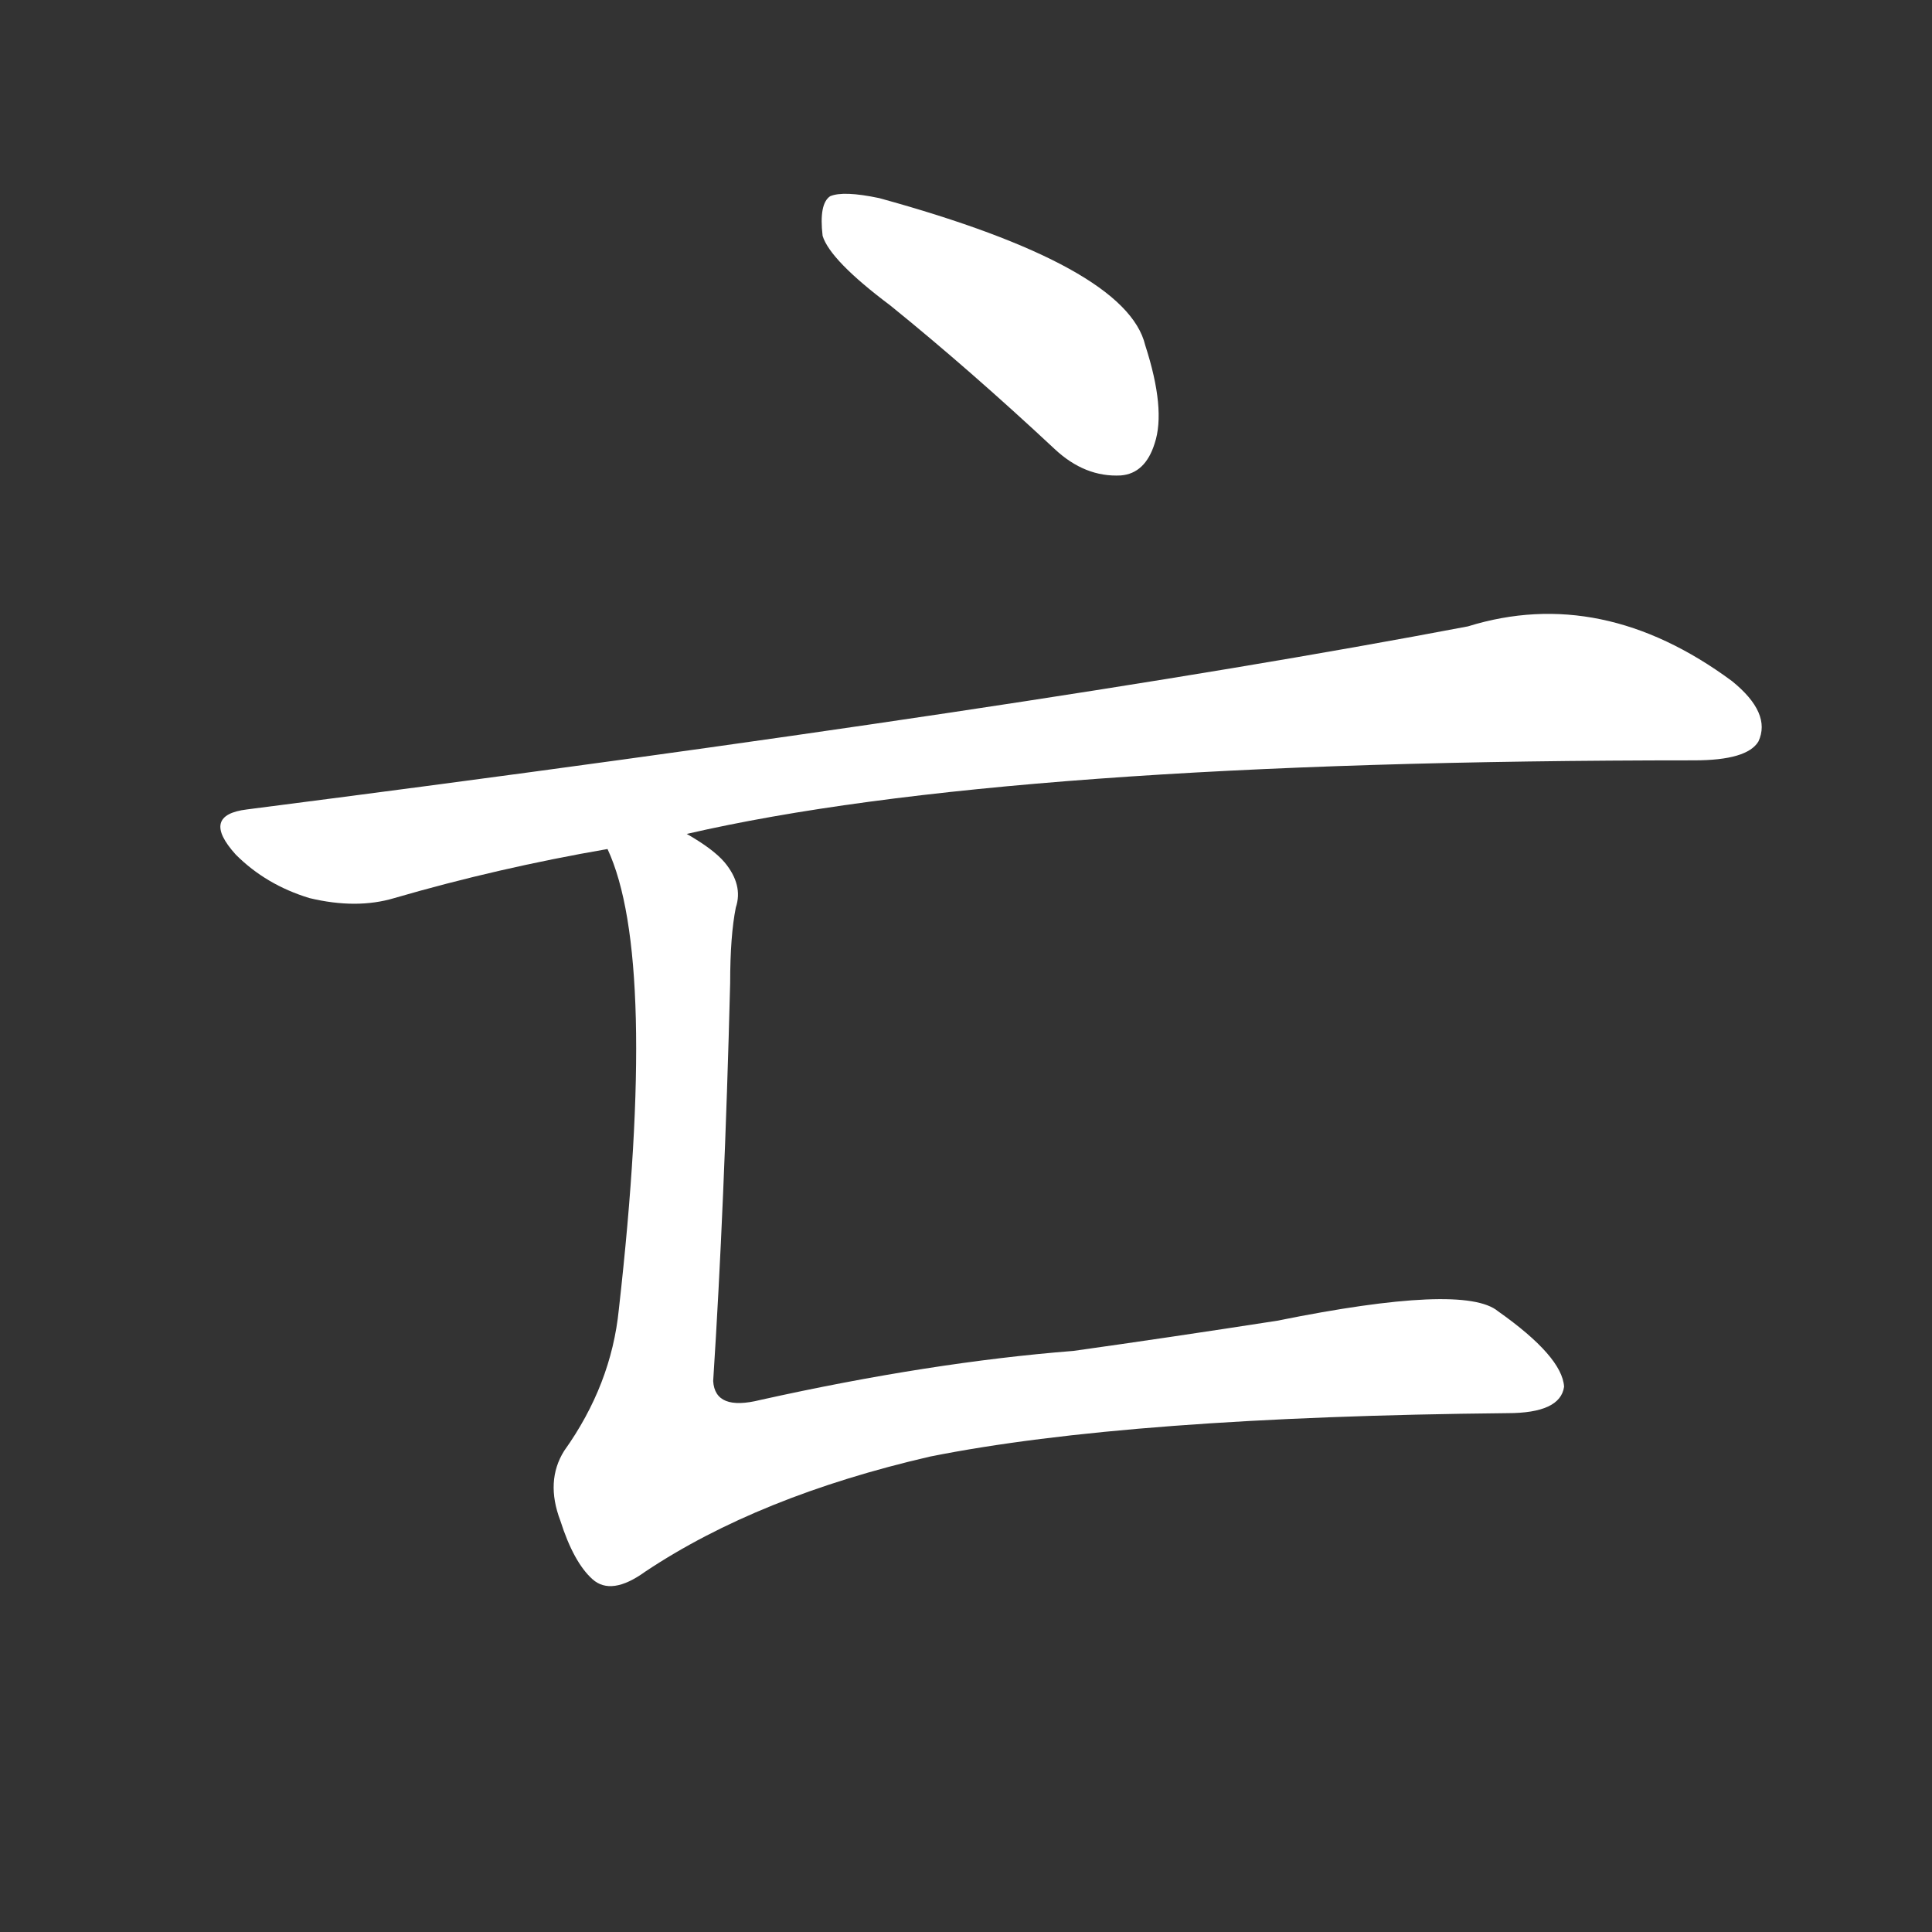 <svg version="1.1" viewBox="0 0 1024 1024" xmlns="http://www.w3.org/2000/svg">
  <rect x="0" y="0" width="1024" height="1024" fill="#333333" stroke="none"/>
  <g transform="scale(1, -1) translate(0, -900)">
    <style type="text/css">
        .stroke1 {fill: #FFFFFF;}
        .stroke2 {fill: #FFFFFF;}
        .stroke3 {fill: #FFFFFF;}
        .stroke4 {fill: #FFFFFF;}
        .stroke5 {fill: #FFFFFF;}
        .stroke6 {fill: #FFFFFF;}
        .stroke7 {fill: #FFFFFF;}
        .stroke8 {fill: #FFFFFF;}
        .stroke9 {fill: #FFFFFF;}
        .stroke10 {fill: #FFFFFF;}
        .stroke11 {fill: #FFFFFF;}
        .stroke12 {fill: #FFFFFF;}
        .stroke13 {fill: #FFFFFF;}
        .stroke14 {fill: #FFFFFF;}
        .stroke15 {fill: #FFFFFF;}
        .stroke16 {fill: #FFFFFF;}
        .stroke17 {fill: #FFFFFF;}
        .stroke18 {fill: #FFFFFF;}
        .stroke19 {fill: #FFFFFF;}
        .stroke20 {fill: #FFFFFF;}
        text {
            font-family: Helvetica;
            font-size: 50px;
            fill: #FFFFFF;}
            paint-order: stroke;
            stroke: #000000;
            stroke-width: 4px;
            stroke-linecap: butt;
            stroke-linejoin: miter;
            font-weight: 800;
        }
    </style>

    <path d="M 472 738 Q 514 704 559 662 Q 575 647 594 648 Q 607 649 612 665 Q 618 683 607 717 Q 597 759 466 795 Q 447 799 440 796 Q 434 792 436 775 Q 440 762 472 738 Z" class="stroke1"/>
    <path d="M 364 458 Q 533 497 898 497 Q 926 497 932 507 Q 939 522 918 539 Q 849 590 778 568 Q 552 525 131 471 Q 106 468 125 447 Q 141 431 164 424 Q 189 418 209 424 Q 264 440 322 450 L 364 458 Z" class="stroke2"/>
    <path d="M 322 450 Q 349 392 328 206 Q 324 166 299 131 Q 289 115 297 94 Q 304 72 314 63 Q 324 54 342 67 Q 402 107 493 128 Q 598 149 799 151 Q 827 151 829 165 Q 828 181 794 205 Q 776 220 677 200 Q 619 191 569 184 Q 493 178 403 158 Q 379 152 378 168 Q 384 261 387 379 Q 387 404 390 419 Q 394 431 384 443 Q 378 450 364 458 C 340 476 313 479 322 450 Z" class="stroke3"/>
</g></svg>